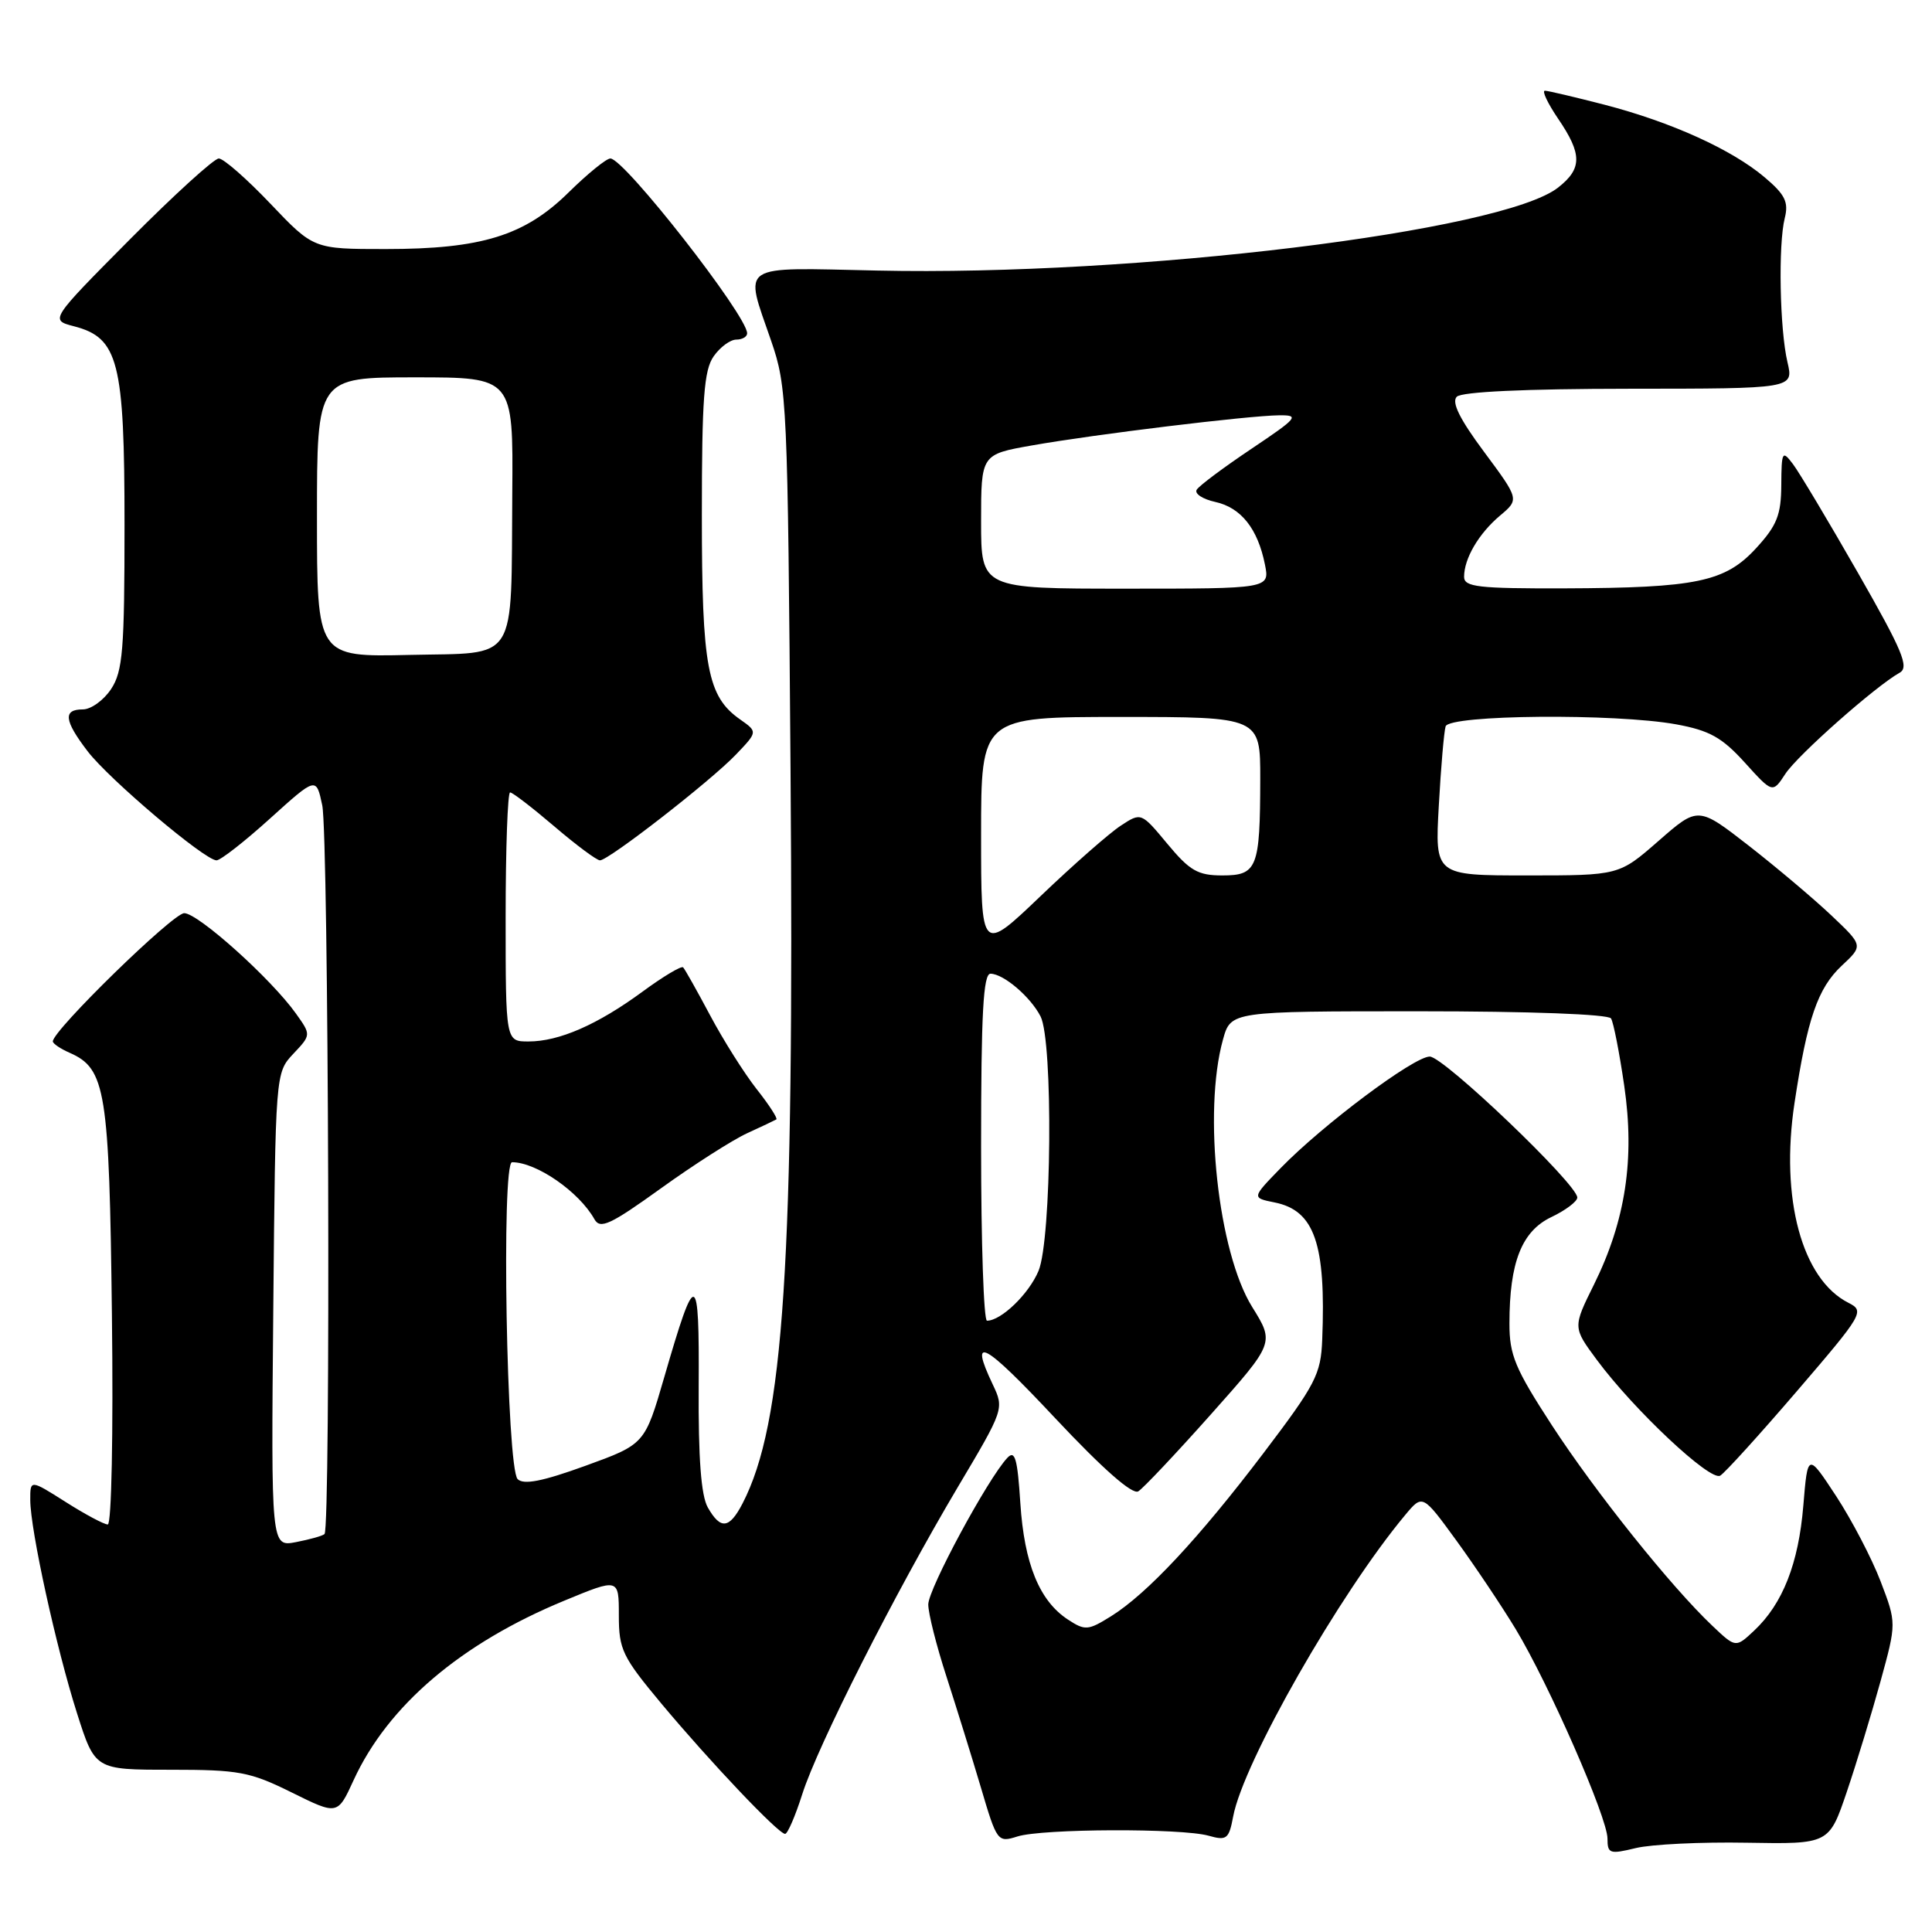 <?xml version="1.0" encoding="UTF-8" standalone="no"?>
<!DOCTYPE svg PUBLIC "-//W3C//DTD SVG 1.1//EN" "http://www.w3.org/Graphics/SVG/1.1/DTD/svg11.dtd" >
<svg xmlns="http://www.w3.org/2000/svg" xmlns:xlink="http://www.w3.org/1999/xlink" version="1.1" viewBox="0 0 256 256">
 <g >
 <path fill="currentColor"
d=" M 231.43 244.17 C 242.36 244.36 242.36 244.36 244.71 237.43 C 246.00 233.62 248.01 227.02 249.18 222.78 C 251.30 215.06 251.30 215.06 249.19 209.54 C 248.03 206.51 245.38 201.43 243.31 198.26 C 239.53 192.50 239.53 192.50 238.95 199.50 C 238.32 207.17 236.22 212.51 232.44 216.06 C 229.99 218.36 229.99 218.36 226.90 215.43 C 221.41 210.23 211.41 197.73 205.63 188.85 C 200.75 181.34 200.00 179.55 200.01 175.35 C 200.01 167.26 201.64 163.14 205.56 161.27 C 207.45 160.37 209.00 159.20 209.00 158.68 C 209.00 156.92 191.29 140.00 189.45 140.00 C 187.35 140.00 175.27 149.04 169.68 154.79 C 165.86 158.72 165.86 158.72 168.89 159.33 C 174.18 160.39 175.71 164.80 175.20 177.53 C 175.02 182.11 174.33 183.43 167.43 192.53 C 158.82 203.88 151.98 211.19 147.22 214.16 C 144.17 216.06 143.78 216.09 141.49 214.59 C 137.73 212.12 135.72 207.21 135.20 199.17 C 134.82 193.26 134.49 192.10 133.48 193.17 C 130.88 195.94 123.00 210.55 123.00 212.60 C 123.00 213.78 124.08 218.06 125.40 222.12 C 126.71 226.18 128.77 232.80 129.97 236.84 C 132.10 244.05 132.19 244.17 134.82 243.34 C 138.13 242.30 156.54 242.23 160.14 243.24 C 162.54 243.92 162.84 243.69 163.40 240.70 C 164.74 233.52 177.50 211.16 186.20 200.74 C 188.50 197.98 188.50 197.98 193.00 204.16 C 195.47 207.56 199.00 212.83 200.84 215.87 C 205.23 223.14 213.00 240.86 213.00 243.62 C 213.00 245.62 213.29 245.72 216.75 244.88 C 218.81 244.38 225.42 244.06 231.43 244.17 Z  M 106.30 237.75 C 108.34 231.31 118.58 211.09 126.89 197.09 C 133.05 186.73 133.07 186.67 131.54 183.44 C 128.35 176.73 130.34 177.80 139.83 187.93 C 146.13 194.64 150.05 198.09 150.83 197.61 C 151.50 197.19 155.83 192.60 160.46 187.40 C 168.88 177.94 168.88 177.94 165.92 173.18 C 161.41 165.93 159.38 147.36 162.05 137.75 C 163.09 134.00 163.09 134.00 187.99 134.00 C 202.72 134.00 213.12 134.39 213.47 134.95 C 213.80 135.48 214.58 139.49 215.22 143.87 C 216.64 153.58 215.39 161.75 211.22 170.19 C 208.40 175.88 208.40 175.88 211.59 180.19 C 216.49 186.81 226.64 196.34 227.94 195.53 C 228.57 195.15 233.16 190.09 238.13 184.30 C 246.89 174.09 247.10 173.73 244.93 172.63 C 238.76 169.51 235.87 158.80 237.78 146.17 C 239.47 134.97 240.86 130.94 244.04 127.96 C 246.89 125.30 246.89 125.30 242.69 121.32 C 240.39 119.14 235.46 114.98 231.76 112.09 C 225.01 106.84 225.01 106.84 219.77 111.42 C 214.53 116.00 214.53 116.00 202.33 116.00 C 190.13 116.00 190.13 116.00 190.65 106.75 C 190.93 101.66 191.34 96.94 191.55 96.25 C 192.03 94.70 214.02 94.51 222.11 95.98 C 226.52 96.79 228.17 97.71 231.19 101.04 C 234.88 105.12 234.88 105.12 236.57 102.54 C 238.19 100.06 248.51 90.93 251.71 89.14 C 253.01 88.42 252.11 86.26 246.18 75.89 C 242.28 69.07 238.41 62.60 237.58 61.50 C 236.16 59.62 236.06 59.79 236.03 64.26 C 236.01 68.23 235.45 69.63 232.72 72.61 C 228.60 77.11 224.82 77.90 207.25 77.96 C 195.87 77.99 194.00 77.78 194.00 76.43 C 194.00 74.01 195.93 70.71 198.75 68.33 C 201.32 66.17 201.32 66.17 196.66 59.89 C 193.42 55.54 192.31 53.29 193.03 52.57 C 193.69 51.91 202.12 51.52 215.87 51.51 C 237.67 51.50 237.67 51.50 236.85 48.00 C 235.82 43.65 235.61 32.38 236.49 28.90 C 237.02 26.77 236.54 25.79 233.82 23.49 C 229.47 19.81 221.46 16.18 212.62 13.88 C 208.70 12.87 205.15 12.03 204.71 12.02 C 204.28 12.01 205.07 13.68 206.46 15.73 C 209.66 20.43 209.66 22.34 206.46 24.85 C 199.07 30.67 150.43 36.60 116.25 35.85 C 97.60 35.45 98.61 34.78 102.18 45.16 C 104.29 51.28 104.38 53.21 104.75 102.00 C 105.25 167.64 103.88 188.60 98.39 199.22 C 96.64 202.59 95.48 202.72 93.79 199.75 C 92.90 198.19 92.52 193.24 92.58 183.68 C 92.67 168.17 92.20 168.04 88.03 182.44 C 85.44 191.37 85.44 191.37 77.56 194.23 C 71.88 196.29 69.38 196.78 68.59 195.99 C 67.13 194.53 66.41 154.00 67.85 154.00 C 71.08 154.00 76.73 157.91 78.77 161.56 C 79.53 162.91 80.88 162.28 87.58 157.46 C 91.94 154.32 97.08 151.04 99.00 150.16 C 100.92 149.28 102.67 148.45 102.87 148.33 C 103.07 148.20 101.90 146.38 100.25 144.30 C 98.61 142.21 95.84 137.82 94.10 134.55 C 92.36 131.28 90.75 128.42 90.52 128.18 C 90.28 127.95 87.87 129.39 85.15 131.39 C 79.17 135.78 74.09 138.00 70.03 138.00 C 67.00 138.00 67.00 138.00 67.00 121.50 C 67.00 112.42 67.27 105.00 67.59 105.00 C 67.92 105.00 70.55 107.03 73.45 109.50 C 76.35 111.98 79.07 114.00 79.50 114.00 C 80.65 114.00 94.13 103.52 97.50 100.00 C 100.40 96.97 100.40 96.97 98.10 95.35 C 93.72 92.29 93.00 88.47 93.00 68.25 C 93.00 52.85 93.28 49.04 94.56 47.22 C 95.41 46.00 96.76 45.00 97.56 45.00 C 98.35 45.00 99.00 44.62 99.00 44.17 C 99.00 41.81 82.72 21.00 80.88 21.00 C 80.34 21.00 77.86 23.02 75.35 25.49 C 69.53 31.23 63.80 33.00 51.10 33.00 C 41.55 33.00 41.55 33.00 35.84 27.00 C 32.70 23.70 29.62 21.00 28.99 21.00 C 28.37 21.00 23.07 25.82 17.23 31.70 C 6.61 42.40 6.61 42.40 9.79 43.23 C 15.70 44.76 16.50 47.90 16.50 69.54 C 16.50 86.09 16.27 88.94 14.73 91.29 C 13.75 92.78 12.06 94.00 10.98 94.00 C 8.33 94.00 8.49 95.46 11.59 99.52 C 14.41 103.23 27.14 114.00 28.69 114.00 C 29.22 114.00 32.41 111.51 35.78 108.46 C 41.90 102.93 41.90 102.93 42.70 106.71 C 43.55 110.76 43.84 202.53 43.00 203.27 C 42.73 203.52 41.02 203.99 39.21 204.34 C 35.92 204.97 35.92 204.97 36.21 173.56 C 36.50 142.16 36.50 142.16 38.86 139.64 C 41.23 137.13 41.23 137.13 39.22 134.31 C 35.94 129.70 26.25 121.00 24.41 121.00 C 22.92 121.00 7.00 136.53 7.00 137.99 C 7.00 138.28 8.01 138.97 9.25 139.51 C 14.01 141.61 14.48 144.50 14.83 174.25 C 15.02 189.97 14.78 202.00 14.28 202.00 C 13.79 202.00 11.28 200.66 8.70 199.02 C 4.00 196.04 4.00 196.04 4.01 198.77 C 4.03 202.77 7.45 218.36 10.20 227.00 C 12.59 234.50 12.59 234.50 22.57 234.50 C 31.67 234.50 33.11 234.77 38.65 237.51 C 44.73 240.52 44.73 240.52 46.86 235.87 C 51.40 225.99 61.09 217.74 74.79 212.09 C 82.00 209.11 82.00 209.11 82.00 214.04 C 82.00 218.57 82.46 219.53 87.64 225.74 C 94.09 233.46 103.14 243.00 104.03 243.00 C 104.36 243.00 105.38 240.64 106.30 237.75 Z  M 130.00 152.00 C 130.00 134.25 130.29 129.01 131.25 129.02 C 133.00 129.05 136.55 132.09 137.88 134.68 C 139.56 137.97 139.35 164.23 137.61 168.40 C 136.33 171.46 132.66 175.00 130.78 175.00 C 130.35 175.00 130.00 164.65 130.00 152.00 Z  M 130.00 110.63 C 130.00 95.00 130.00 95.00 148.50 95.00 C 167.00 95.00 167.00 95.00 166.99 103.25 C 166.97 115.02 166.58 116.00 161.97 116.00 C 158.72 116.00 157.65 115.38 154.69 111.82 C 151.21 107.63 151.21 107.63 148.50 109.41 C 147.00 110.39 142.23 114.58 137.89 118.73 C 130.00 126.27 130.00 126.27 130.00 110.63 Z  M 42.00 68.53 C 42.00 50.00 42.00 50.00 55.00 50.00 C 68.00 50.00 68.00 50.00 67.88 65.25 C 67.70 88.22 68.82 86.45 54.24 86.78 C 42.00 87.06 42.00 87.06 42.00 68.53 Z  M 130.00 69.10 C 130.00 60.21 130.00 60.21 136.75 59.02 C 145.05 57.55 165.43 55.07 169.49 55.03 C 172.25 55.00 171.96 55.35 165.82 59.47 C 162.15 61.93 158.89 64.36 158.57 64.89 C 158.25 65.41 159.35 66.14 161.03 66.51 C 164.44 67.26 166.66 70.05 167.61 74.80 C 168.25 78.00 168.25 78.00 149.12 78.00 C 130.00 78.00 130.00 78.00 130.00 69.10 Z "/>
</g>
</svg>
